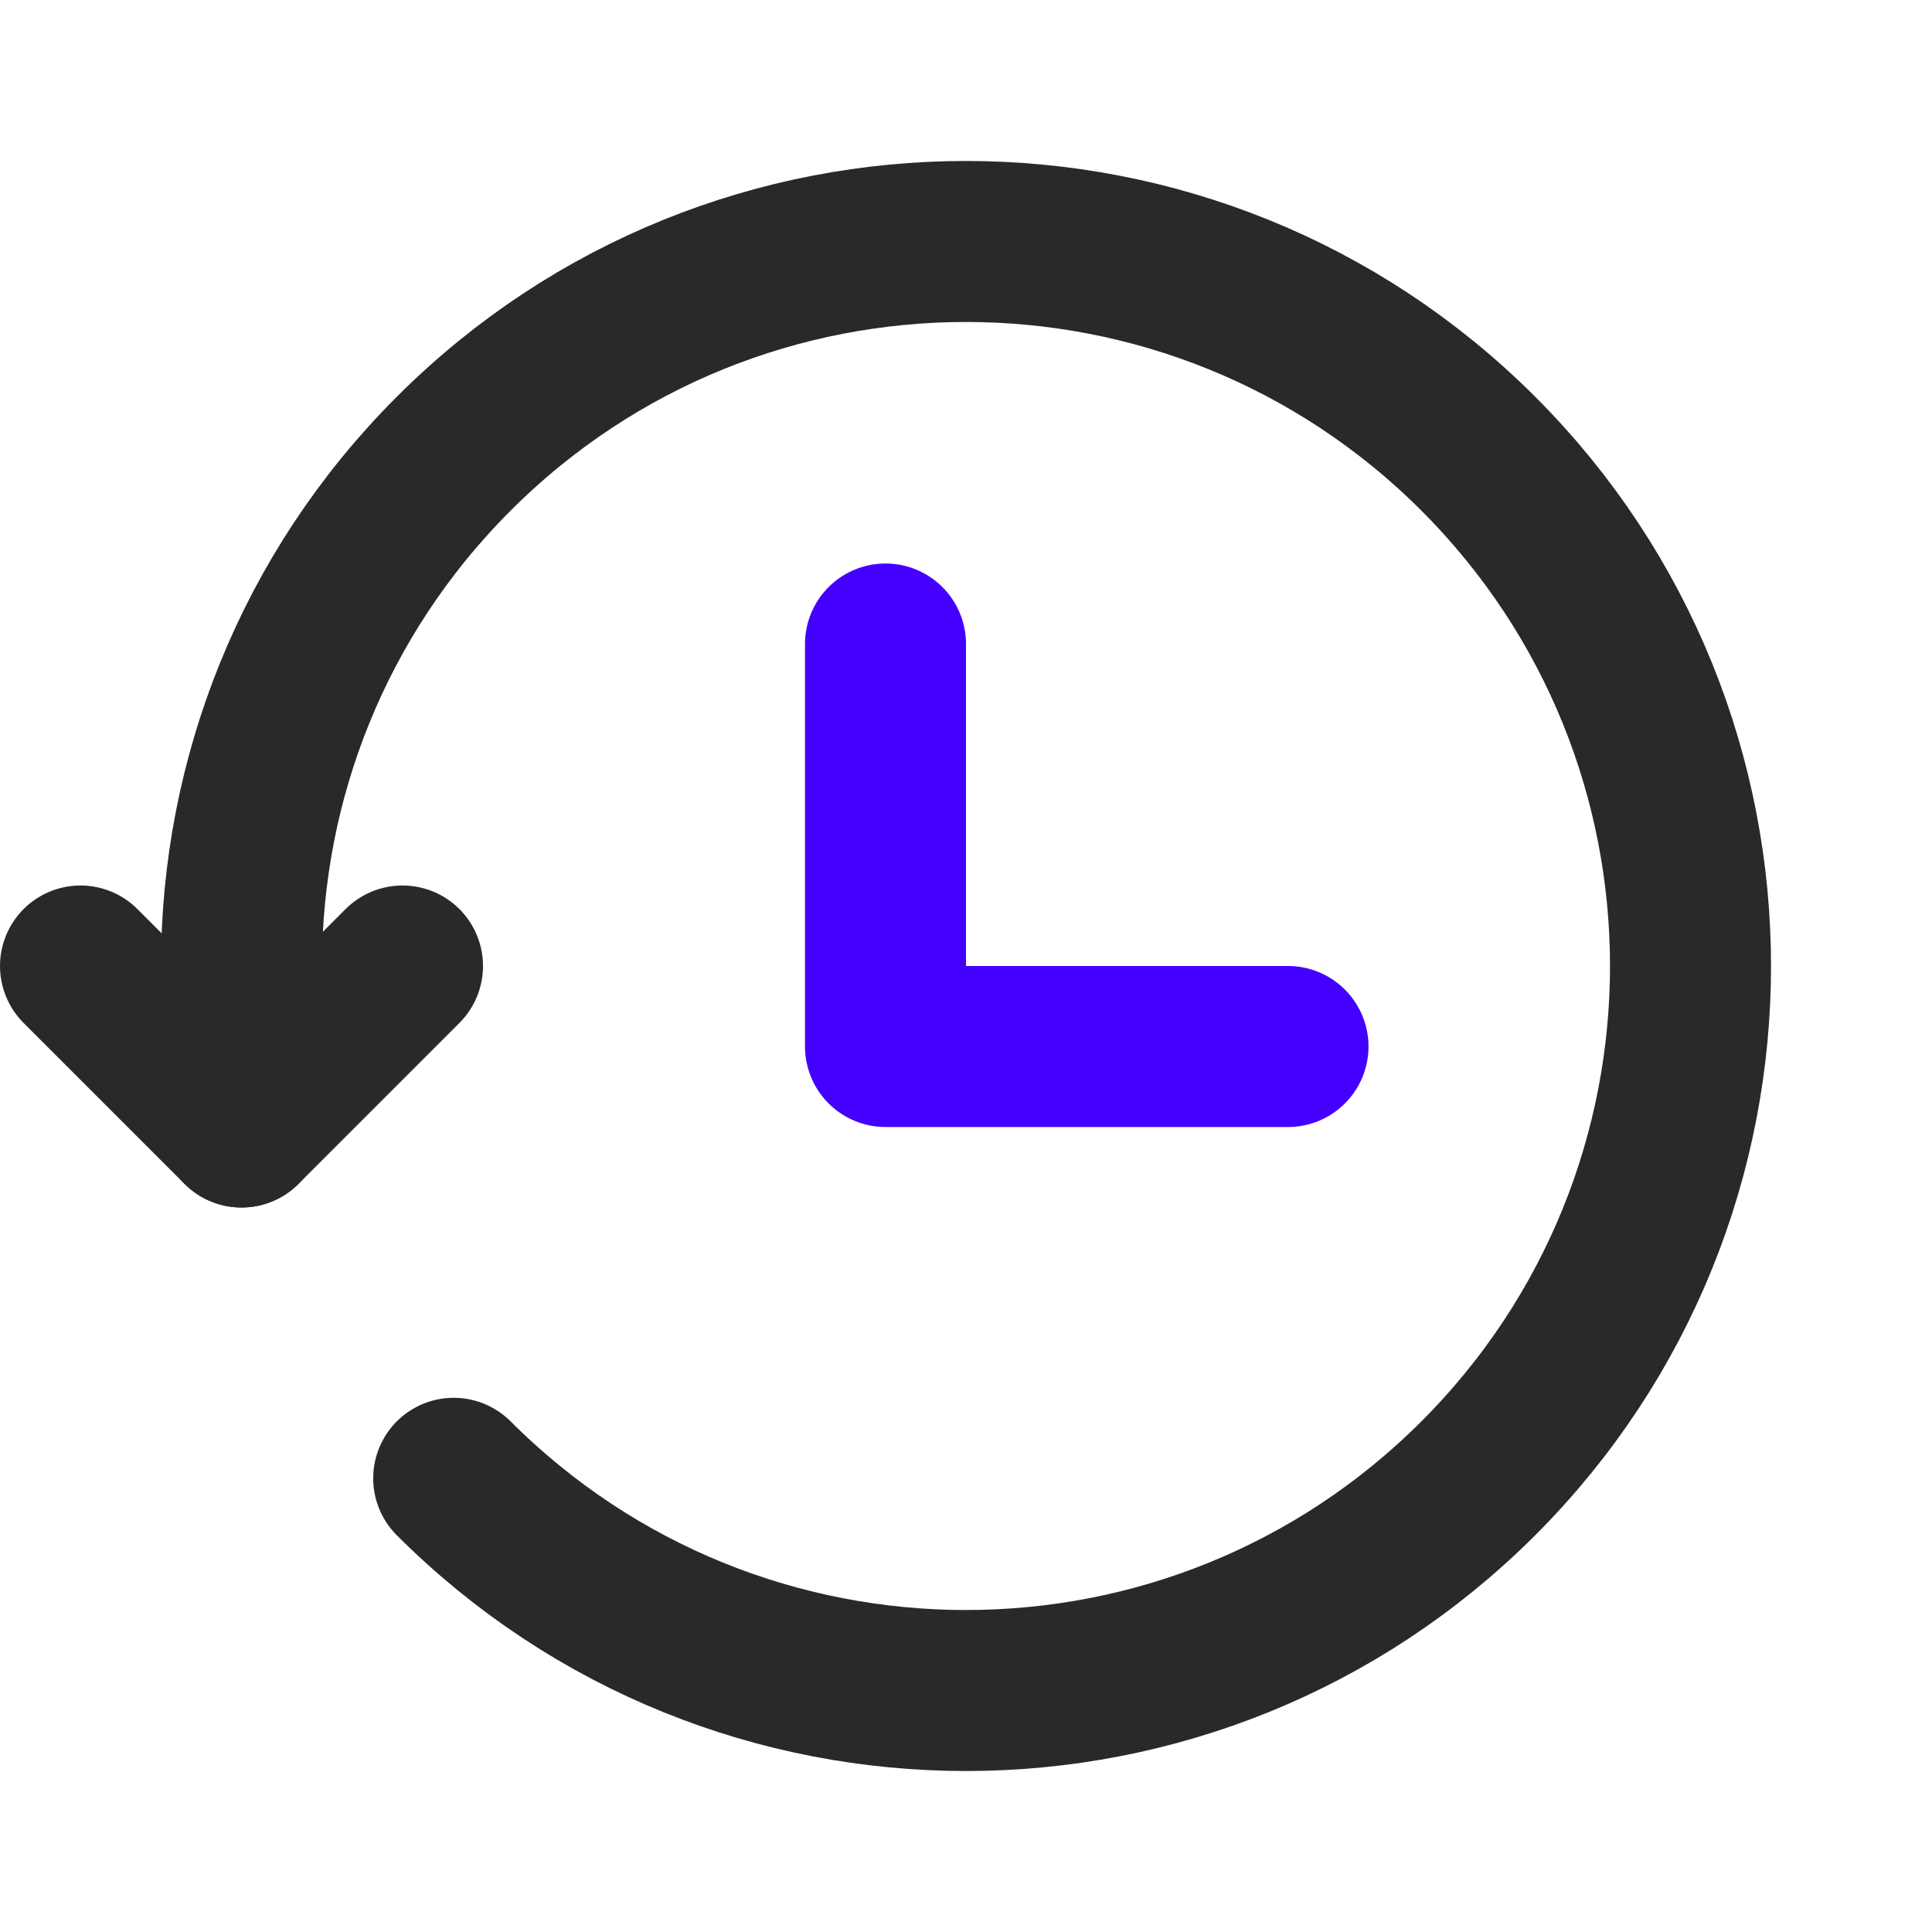 <svg width="24" height="24" viewBox="0 0 24 24" fill="none" xmlns="http://www.w3.org/2000/svg">
<path d="M5.636 18.364C9.151 21.879 14.849 21.879 18.364 18.364C21.879 14.849 21.879 9.151 18.364 5.636C14.849 2.121 9.151 2.121 5.636 5.636C3.88 7.392 3.001 9.693 3 11.995M3 12.004C3 12.001 3 11.998 3 11.995M3 11.995L3 14" stroke="#292929" stroke-width="2" stroke-linecap="round" stroke-linejoin="round"/>
<path d="M1 12L3 14L5 12" stroke="#292929" stroke-width="2" stroke-linecap="round" stroke-linejoin="round"/>
<path d="M11 8L11 13L16 13" stroke="#4400FF" stroke-width="2" stroke-linecap="round" stroke-linejoin="round"/>
</svg>
